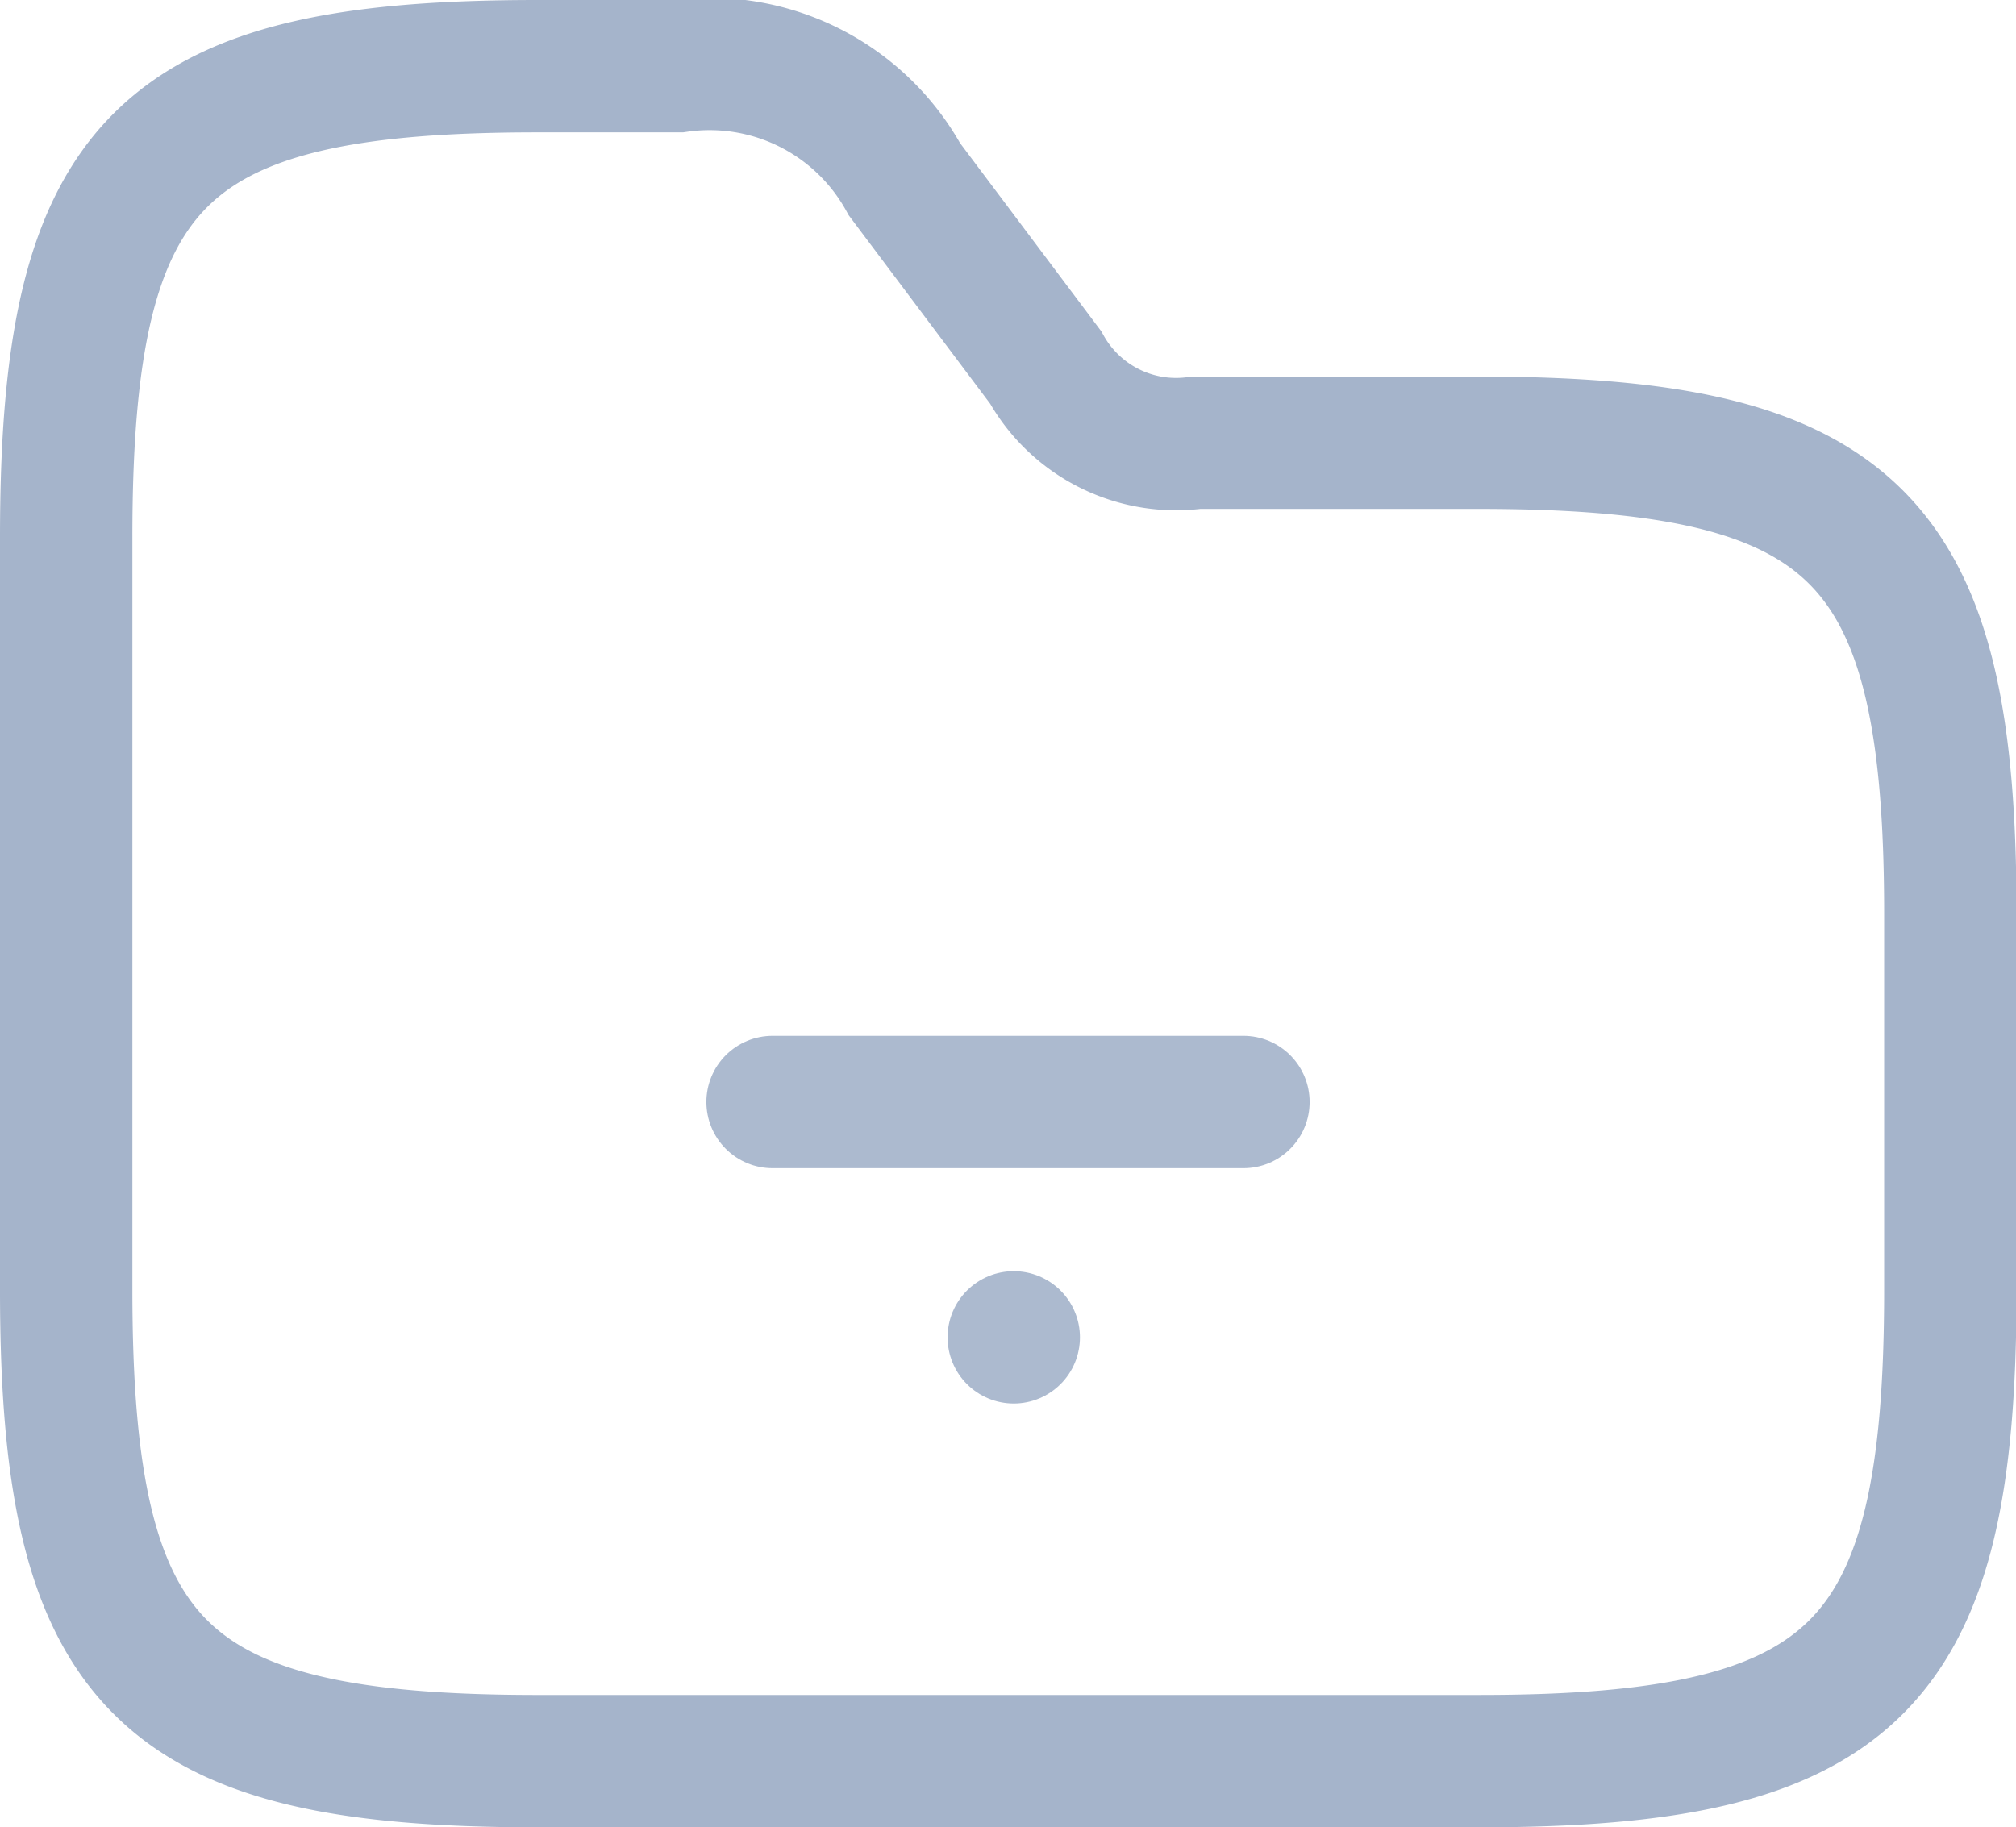 <svg xmlns="http://www.w3.org/2000/svg" width="15.229" height="13.806" viewBox="0 0 15.229 13.806">
  <g id="Group_27" data-name="Group 27" transform="translate(0.5 0.5)">
    <g id="Group_16" data-name="Group 16" transform="translate(5.336 6.047)" opacity="0.916">
      <path id="Path_503" data-name="Path 503" d="M46.474,226.362H42.917m1.822,1.778v0Z" transform="translate(-42.917 -224.583)" fill="none" stroke="#a5b4cb" stroke-linecap="round" stroke-linejoin="round" stroke-width="1"/>
    </g>
    <path id="Path_504" data-name="Path 504" d="M50.9,225.07v2.846c0,2.846-.711,3.557-3.557,3.557H40.224c-2.846,0-3.557-.711-3.557-3.557v-5.692c0-2.846.712-3.557,3.557-3.557h1.067a1.679,1.679,0,0,1,1.708.854l1.067,1.422a1.127,1.127,0,0,0,1.138.569h2.134C50.184,221.513,50.9,222.224,50.9,225.07Z" transform="translate(-36.667 -218.667)" fill="none" stroke="#a5b4cb" stroke-width="1"/>
  </g>
</svg>
